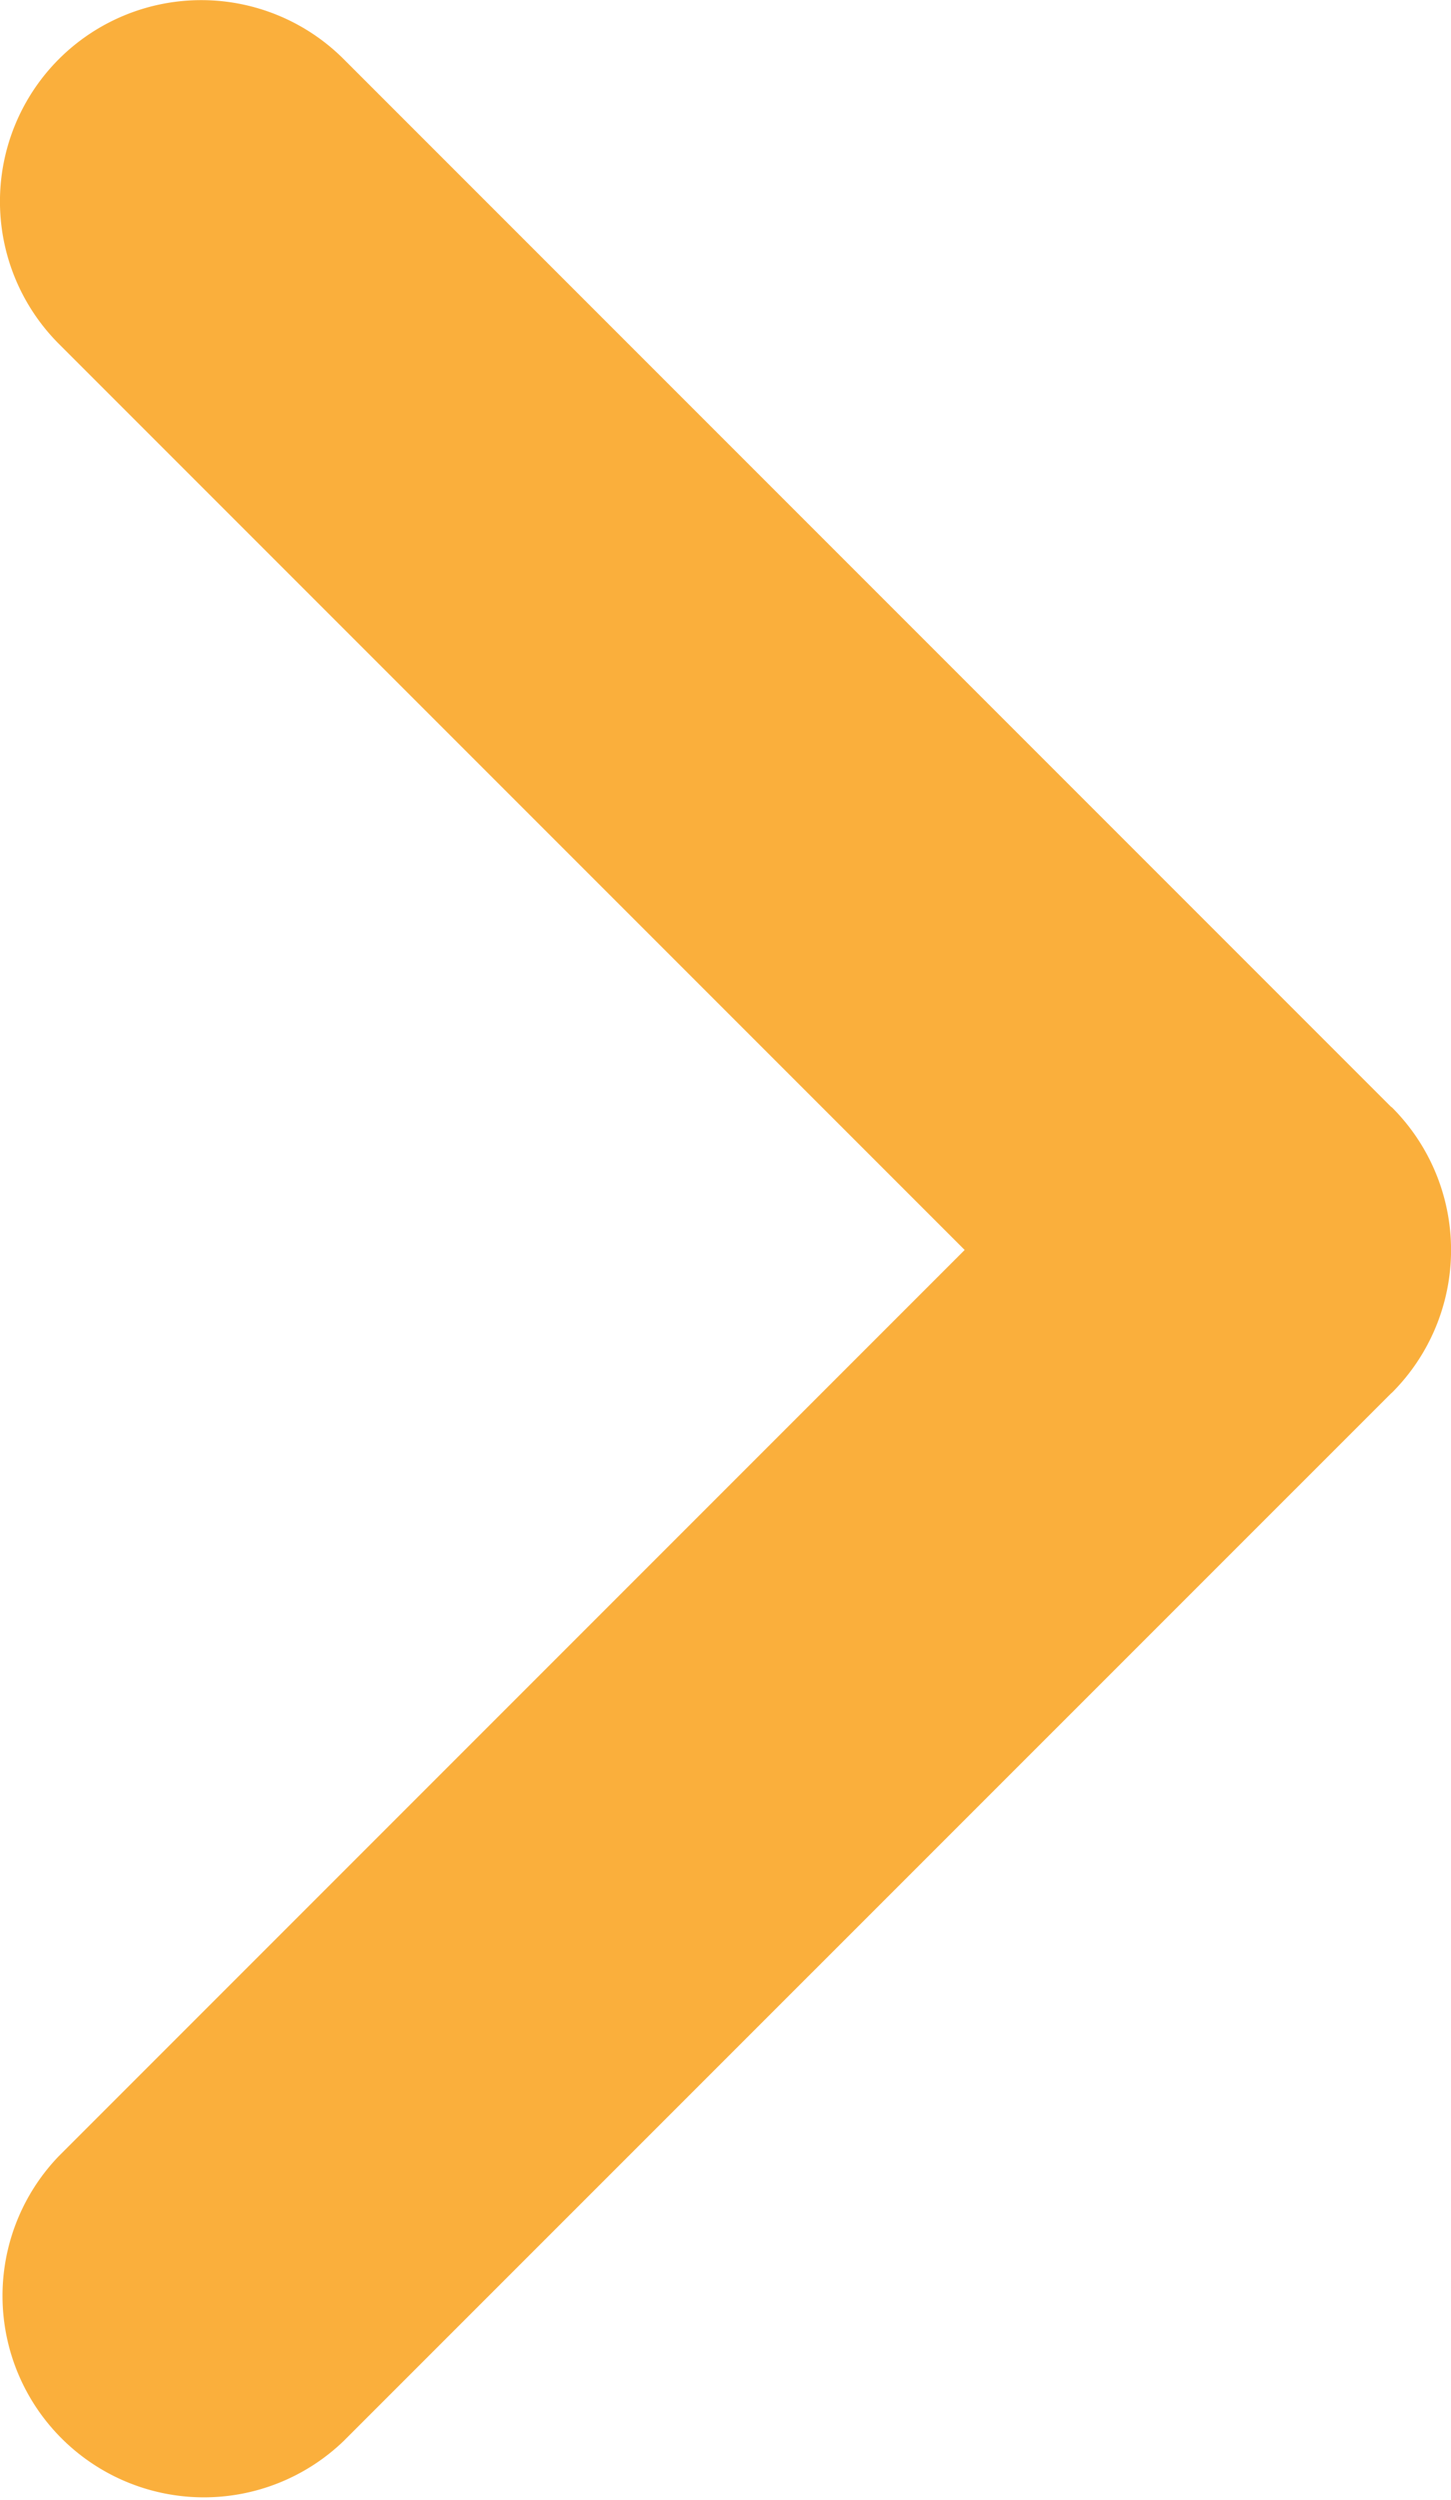 <svg xmlns="http://www.w3.org/2000/svg" width="8.709" height="15" viewBox="0 0 8.709 15">
  <g id="Drafts_To_Be_Completed_Arrow_Icon" data-name="Drafts To Be Completed Arrow Icon" transform="translate(-11.734 22) rotate(-90)">
    <path id="Path_2930" data-name="Path 2930" d="M14.646.354a1.209,1.209,0,0,0-1.71,0L7.5,5.79,2.064.354A1.209,1.209,0,0,0,.354,2.063L6.639,8.349l.005.006a1.21,1.21,0,0,0,1.711,0l.005-.007,6.285-6.285A1.209,1.209,0,0,0,14.646.354Z" transform="translate(7 11.734)" fill="#faaf3c"/>
  </g>
</svg>
